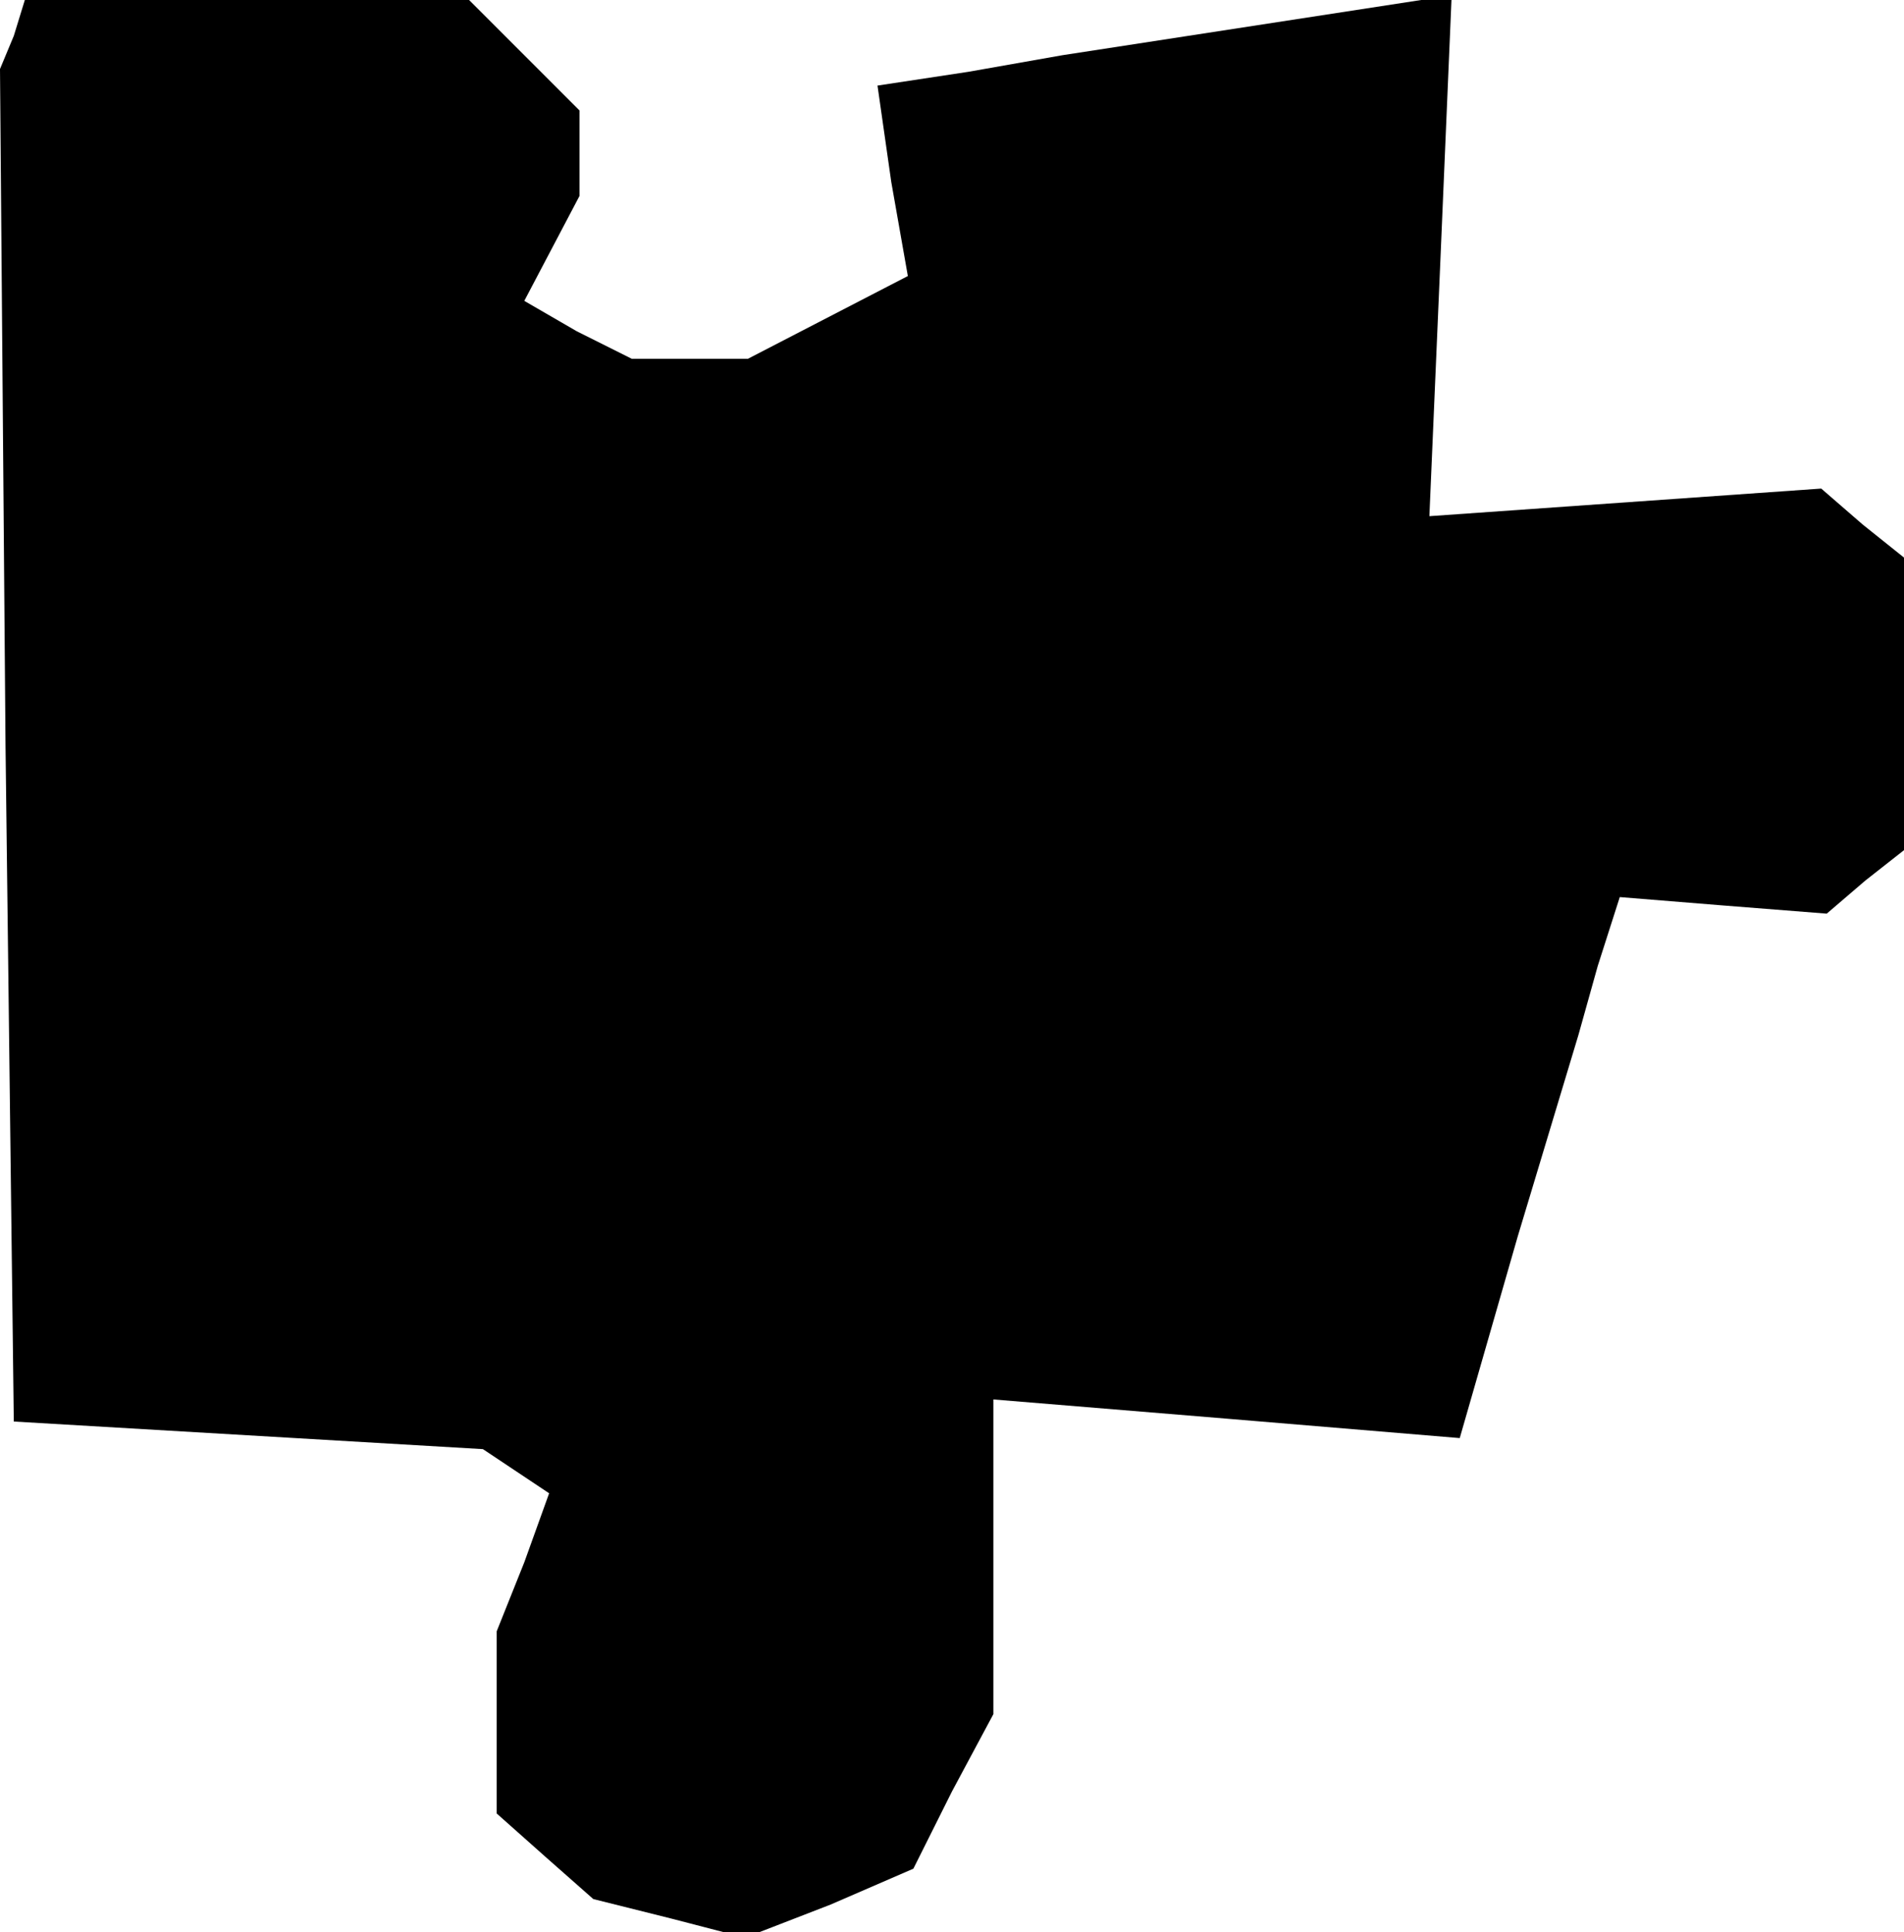 <?xml version="1.0" standalone="no"?>
<!DOCTYPE svg PUBLIC "-//W3C//DTD SVG 20010904//EN"
 "http://www.w3.org/TR/2001/REC-SVG-20010904/DTD/svg10.dtd">
<svg version="1.0" xmlns="http://www.w3.org/2000/svg"
 width="69pt" height="70pt" viewBox="0 0 69 70"
 preserveAspectRatio="xMidYMid meet">
<g transform="translate(0,70) scale(0.1,-0.1)"
fill="#000000" stroke="none">
<path d="M5 687 l-5 -12 2 -245 3 -245 85 -5 85 -5 12 -8 12 -8 -9 -25 -10
-25 0 -33 0 -33 18 -16 17 -15 28 -7 27 -7 31 12 30 13 14 28 15 28 0 57 0 57
85 -7 84 -7 21 73 22 73 7 25 8 25 37 -3 38 -3 14 12 14 11 0 53 0 53 -15 12
-15 13 -71 -5 -71 -5 4 93 4 94 -6 0 -5 0 -65 -10 -65 -10 -34 -6 -33 -5 5
-35 6 -34 -29 -15 -29 -15 -21 0 -21 0 -20 10 -19 11 10 19 10 19 0 15 0 16
-20 20 -20 20 -80 0 -81 0 -4 -13z"/>
</g>
</svg>
